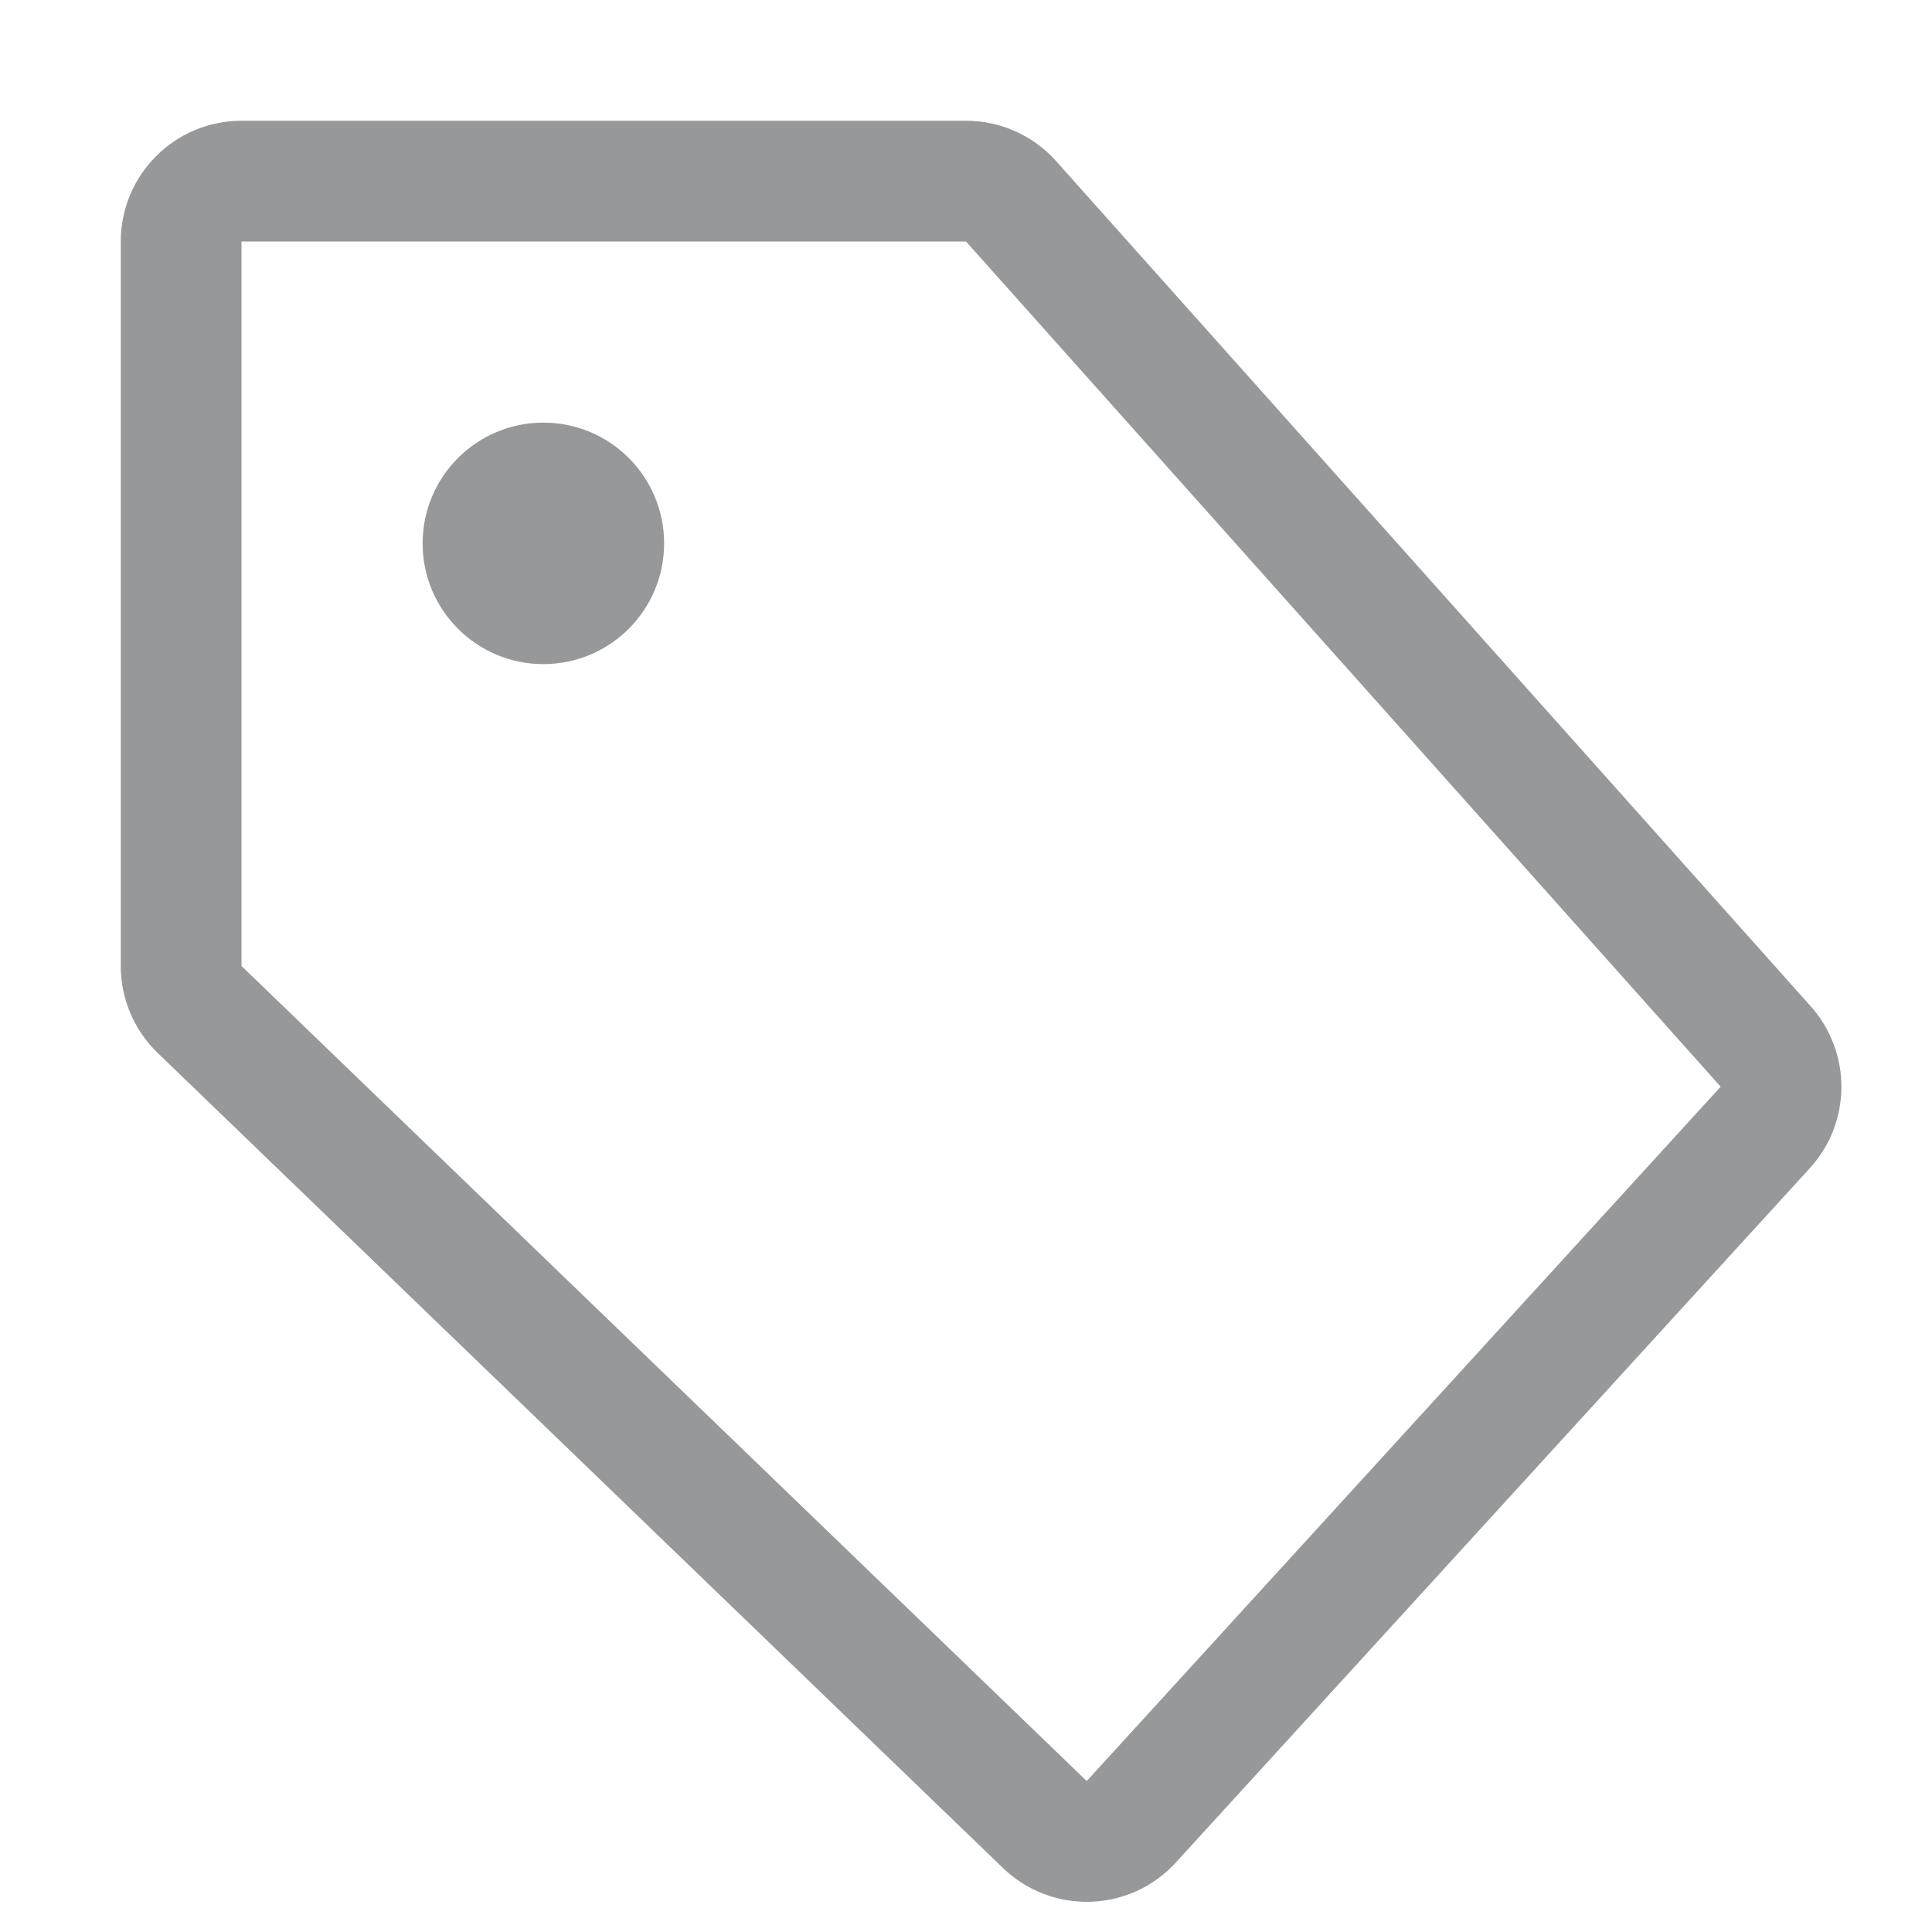 <svg width="32" height="32" viewBox="0 0 32 32" fill="none" xmlns="http://www.w3.org/2000/svg">
<path d="M17.306 30.22C17.5 30.407 17.762 30.508 18.032 30.5C18.302 30.491 18.556 30.374 18.738 30.174L29.238 18.674C29.584 18.296 29.587 17.717 29.246 17.334L16.746 3.334C16.556 3.121 16.285 3 16 3H4C3.448 3 3 3.448 3 4V16C3 16.271 3.11 16.531 3.306 16.72L17.306 30.22Z" stroke="#969899" stroke-width="2" stroke-linejoin="round"/>
<circle cx="9" cy="9" r="2" fill="#969899"/>
</svg>
